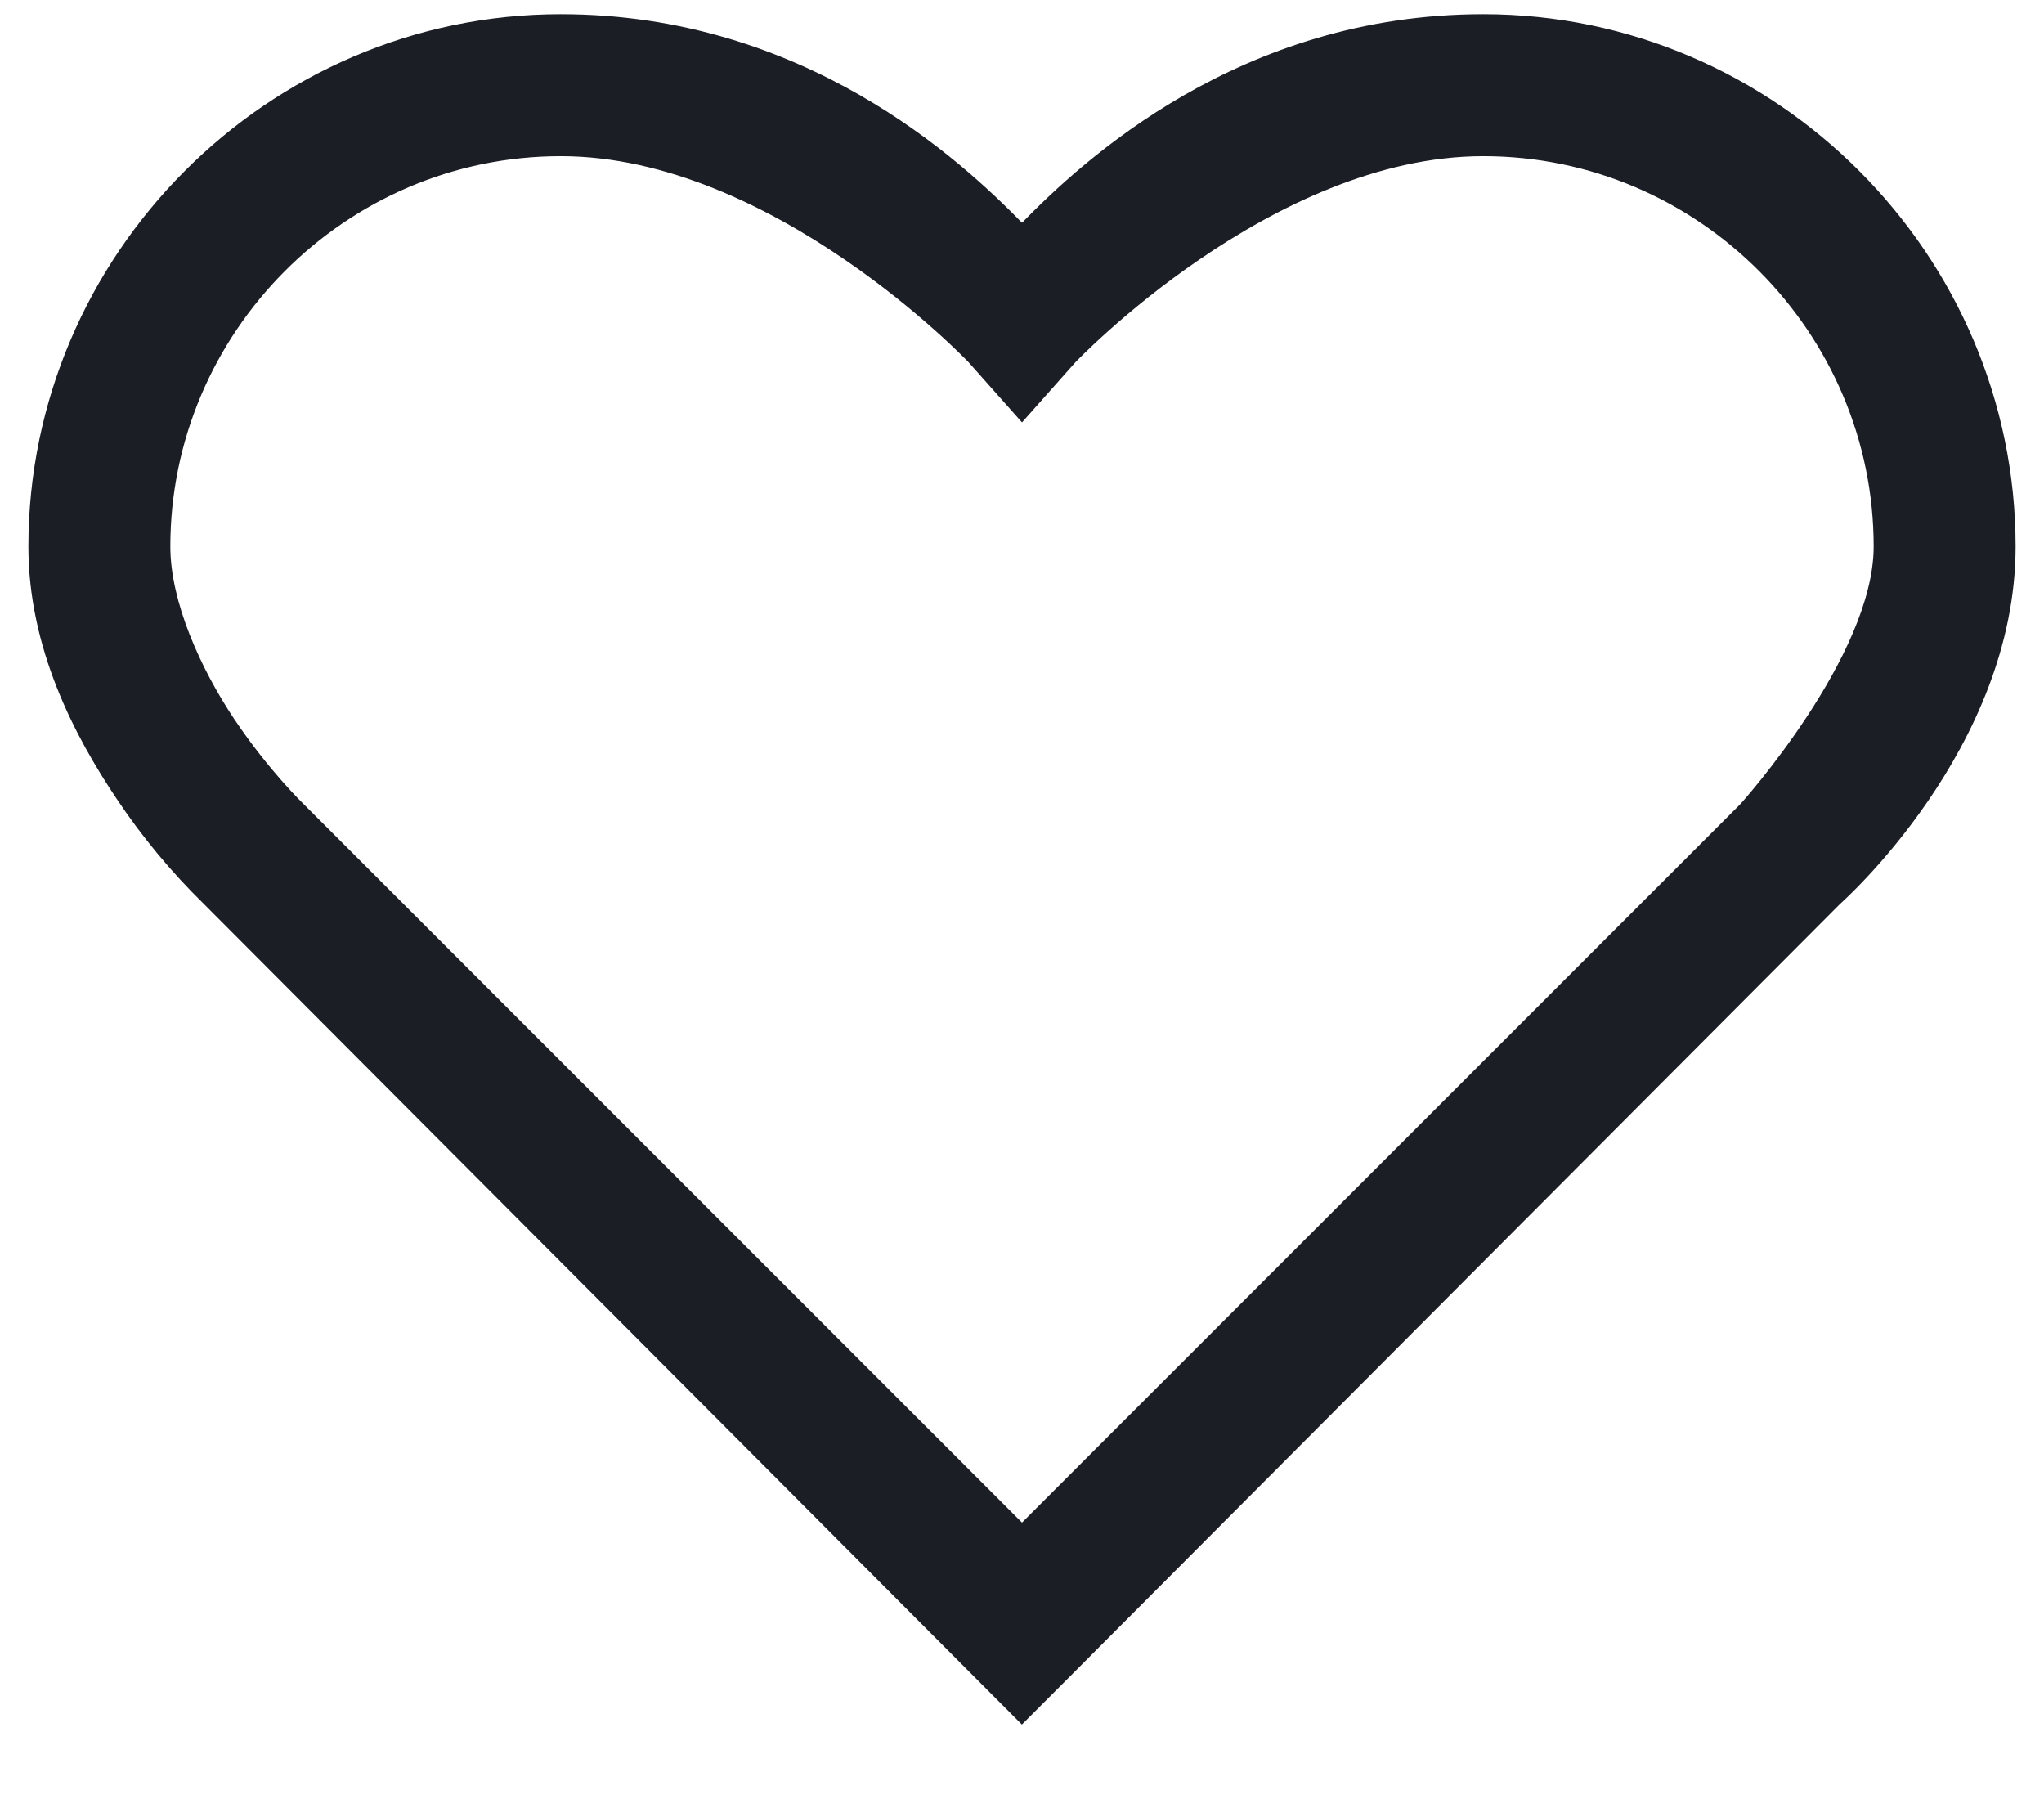 <svg width="18" height="16" viewBox="0 0 18 16" fill="none" xmlns="http://www.w3.org/2000/svg">
<path d="M4.938 0.125C2.352 0.125 0.25 2.251 0.25 4.812C0.25 5.706 0.655 6.48 1.031 7.039C1.253 7.371 1.508 7.678 1.793 7.957L8.55 14.734L8.999 15.184L9.449 14.734L16.206 7.957C16.206 7.957 17.75 6.597 17.75 4.812C17.75 2.251 15.648 0.125 13.062 0.125C10.916 0.125 9.534 1.416 9 1.961C8.466 1.416 7.084 0.125 4.938 0.125ZM4.938 1.375C6.805 1.375 8.531 3.191 8.531 3.191L9 3.719L9.469 3.191C9.469 3.191 11.195 1.375 13.062 1.375C14.964 1.375 16.5 2.935 16.5 4.812C16.5 5.777 15.328 7.078 15.328 7.078L9 13.406L2.672 7.078C2.672 7.078 2.369 6.787 2.066 6.336C1.764 5.885 1.5 5.296 1.5 4.812C1.5 2.935 3.036 1.375 4.938 1.375Z" fill="#1C1E26"/>
</svg>
